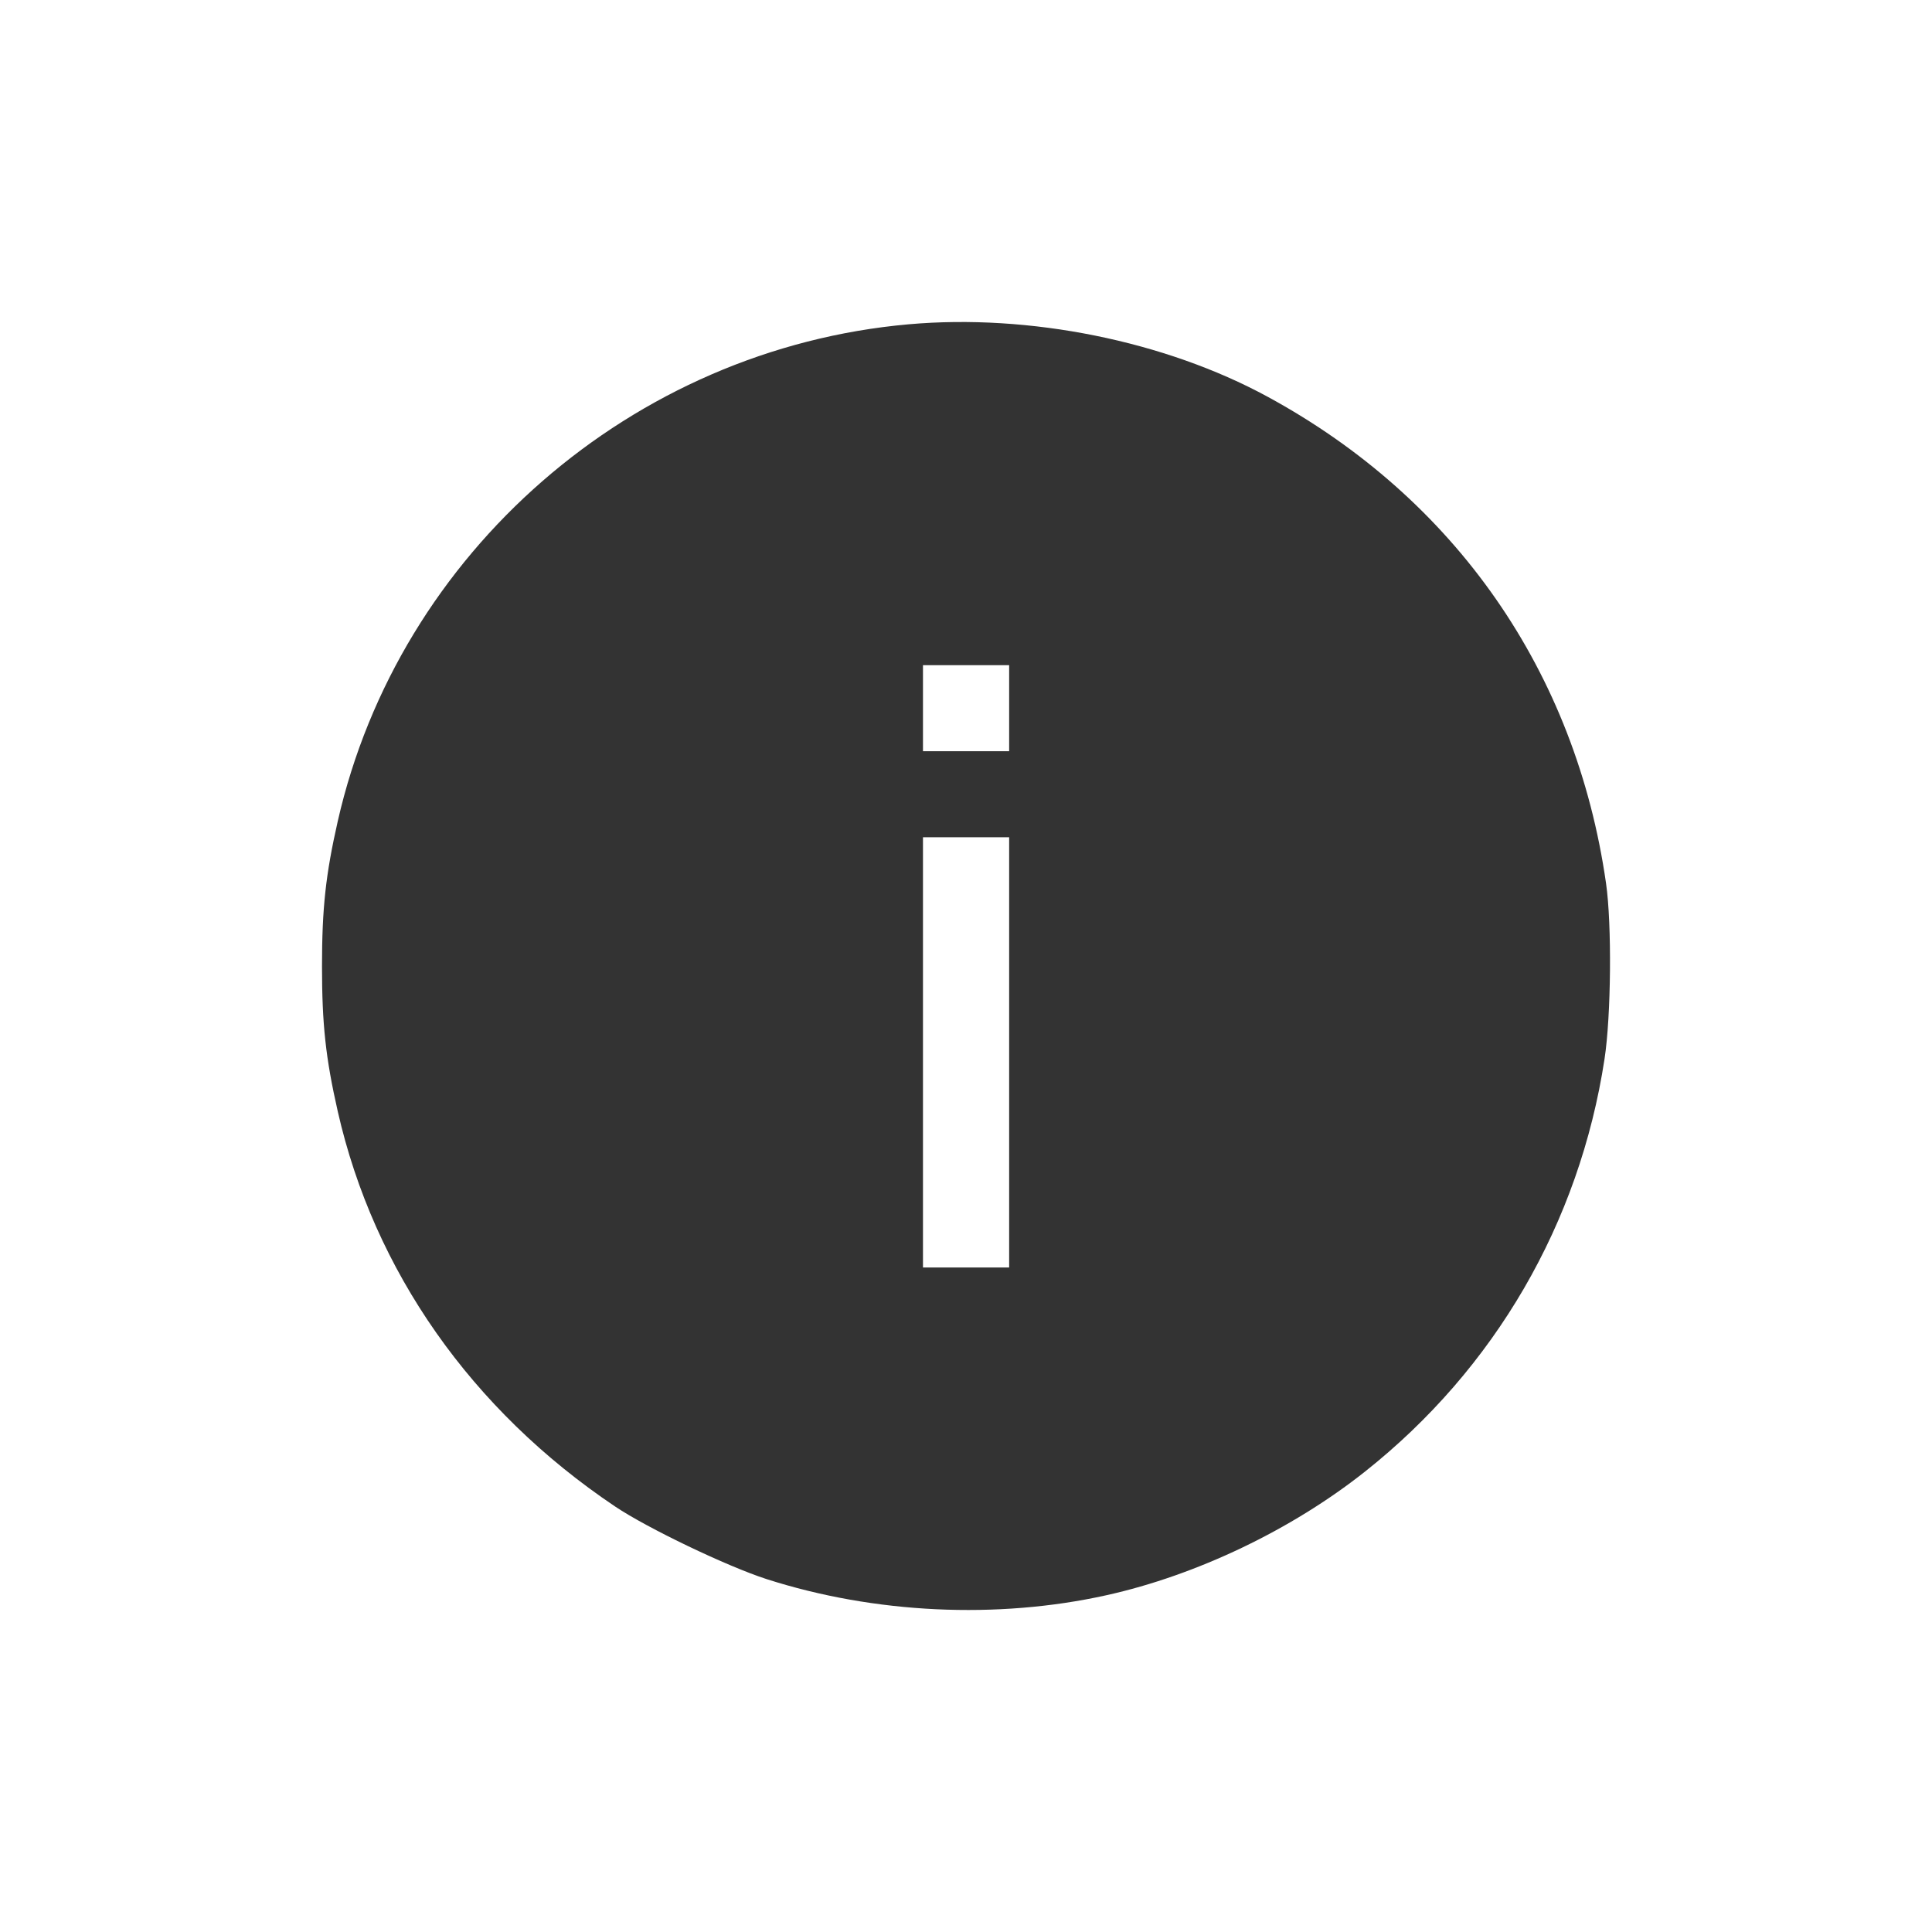 <svg width="48" height="48" viewBox="0 0 48 48" fill="none" xmlns="http://www.w3.org/2000/svg">
<path fill-rule="evenodd" clip-rule="evenodd" d="M22.575 8.057C15.713 8.665 9.907 13.719 8.391 20.405C8.091 21.729 8 22.568 8 24.008C8 25.448 8.091 26.287 8.391 27.61C9.291 31.579 11.716 35.034 15.28 37.427C16.083 37.967 18.071 38.919 19.048 39.233C21.722 40.091 24.772 40.236 27.489 39.633C29.725 39.137 32.087 38.008 33.91 36.564C37.141 34.004 39.241 30.387 39.864 26.31C40.028 25.239 40.048 22.966 39.902 21.949C39.151 16.693 36.161 12.394 31.492 9.856C28.942 8.47 25.575 7.791 22.575 8.057ZM25.072 17.595V18.664H24.002H22.931V17.595V16.526H24.002H25.072V17.595ZM25.072 26.145V31.49H24.002H22.931V26.145V20.801H24.002H25.072V26.145Z" fill="#333333"/>
</svg>
